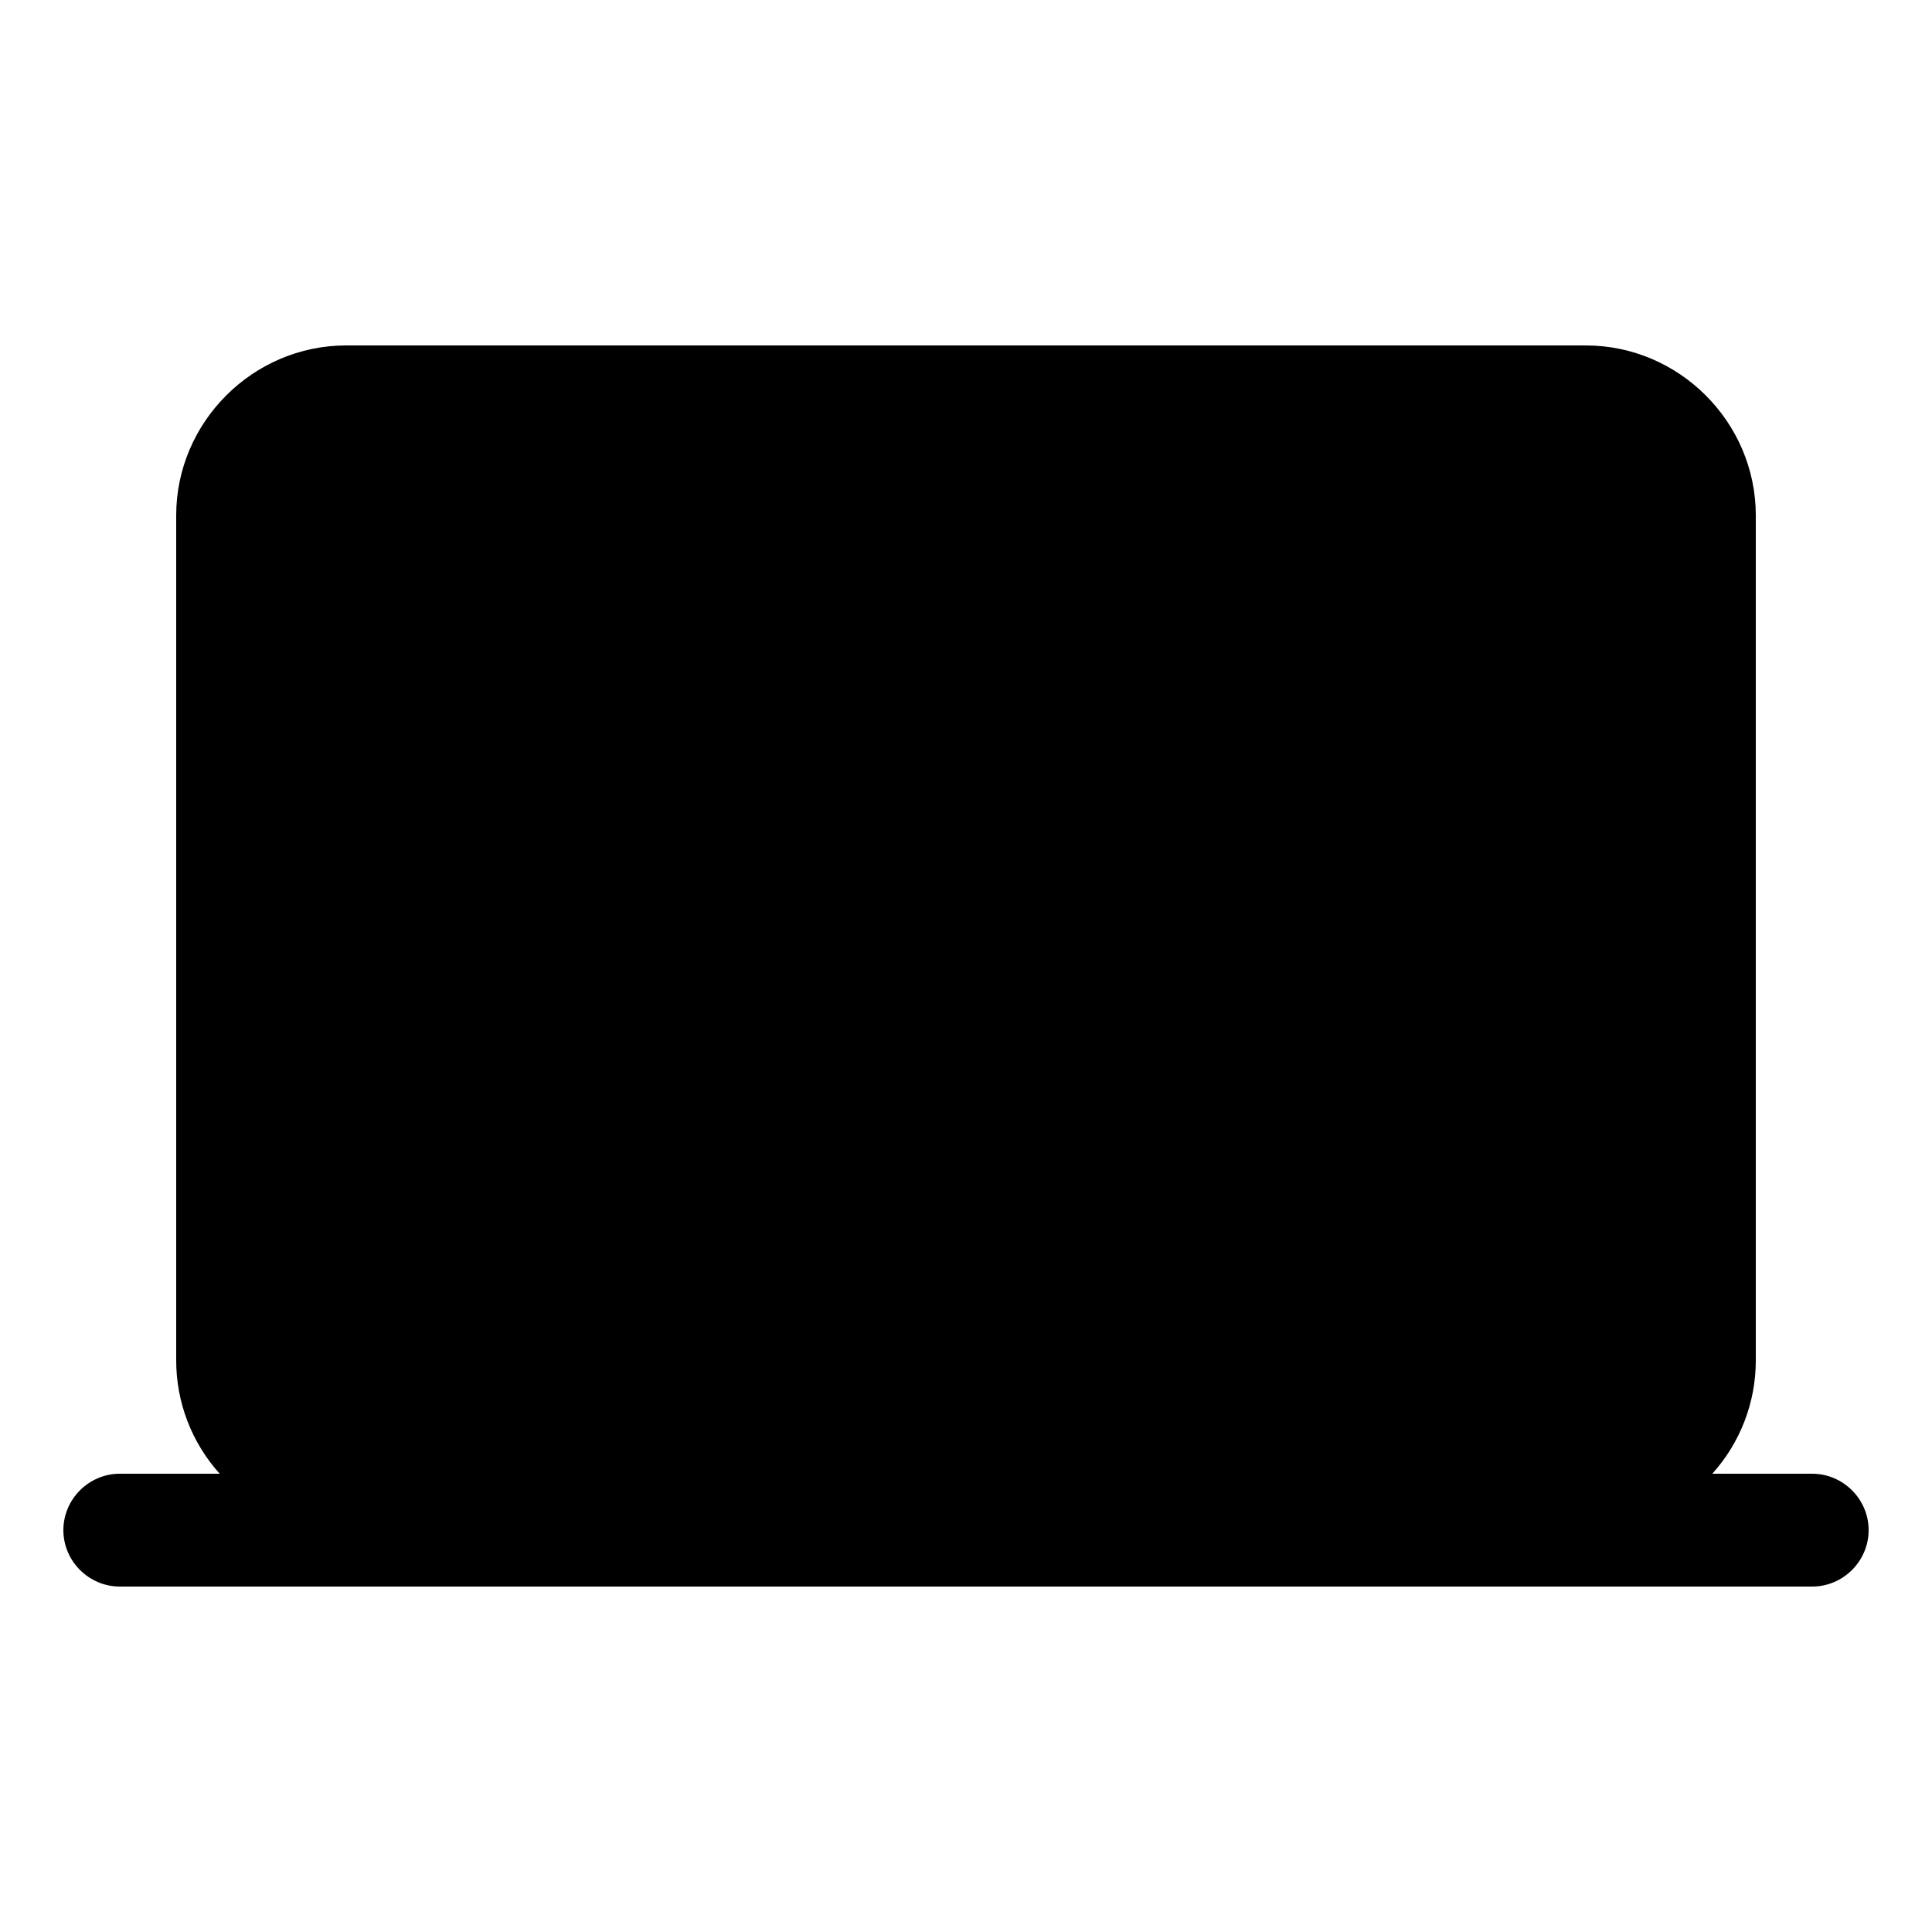 <?xml version="1.0" encoding="UTF-8" standalone="no"?>
<!DOCTYPE svg PUBLIC "-//W3C//DTD SVG 1.1//EN" "http://www.w3.org/Graphics/SVG/1.1/DTD/svg11.dtd">
<svg width="100%" height="100%" viewBox="0 0 40 40" version="1.1" xmlns="http://www.w3.org/2000/svg" xmlns:xlink="http://www.w3.org/1999/xlink" xml:space="preserve" xmlns:serif="http://www.serif.com/" style="fill-rule:evenodd;clip-rule:evenodd;stroke-linejoin:round;stroke-miterlimit:2;">
    <g transform="matrix(0.073,0,0,0.073,20,20)">
        <g id="laptop.svg" transform="matrix(1,0,0,1,-256,-256)">
            <path d="M496,400L467.66,400C475.61,391.188 480.01,379.729 480,367.86L480,128.14C479.967,101.744 458.256,80.033 431.86,80L80.14,80C53.744,80.033 32.033,101.744 32,128.14L32,367.86C31.99,379.729 36.39,391.188 44.34,400L16,400C7.223,400 -0,407.223 0,416C0,424.777 7.223,432 16,432L496,432C504.777,432 512,424.777 512,416C512,407.223 504.777,400 496,400Z" style="fill-rule:nonzero;"/>
        </g>
        <g id="laptop.svg1" serif:id="laptop.svg">
        </g>
    </g>
</svg>
